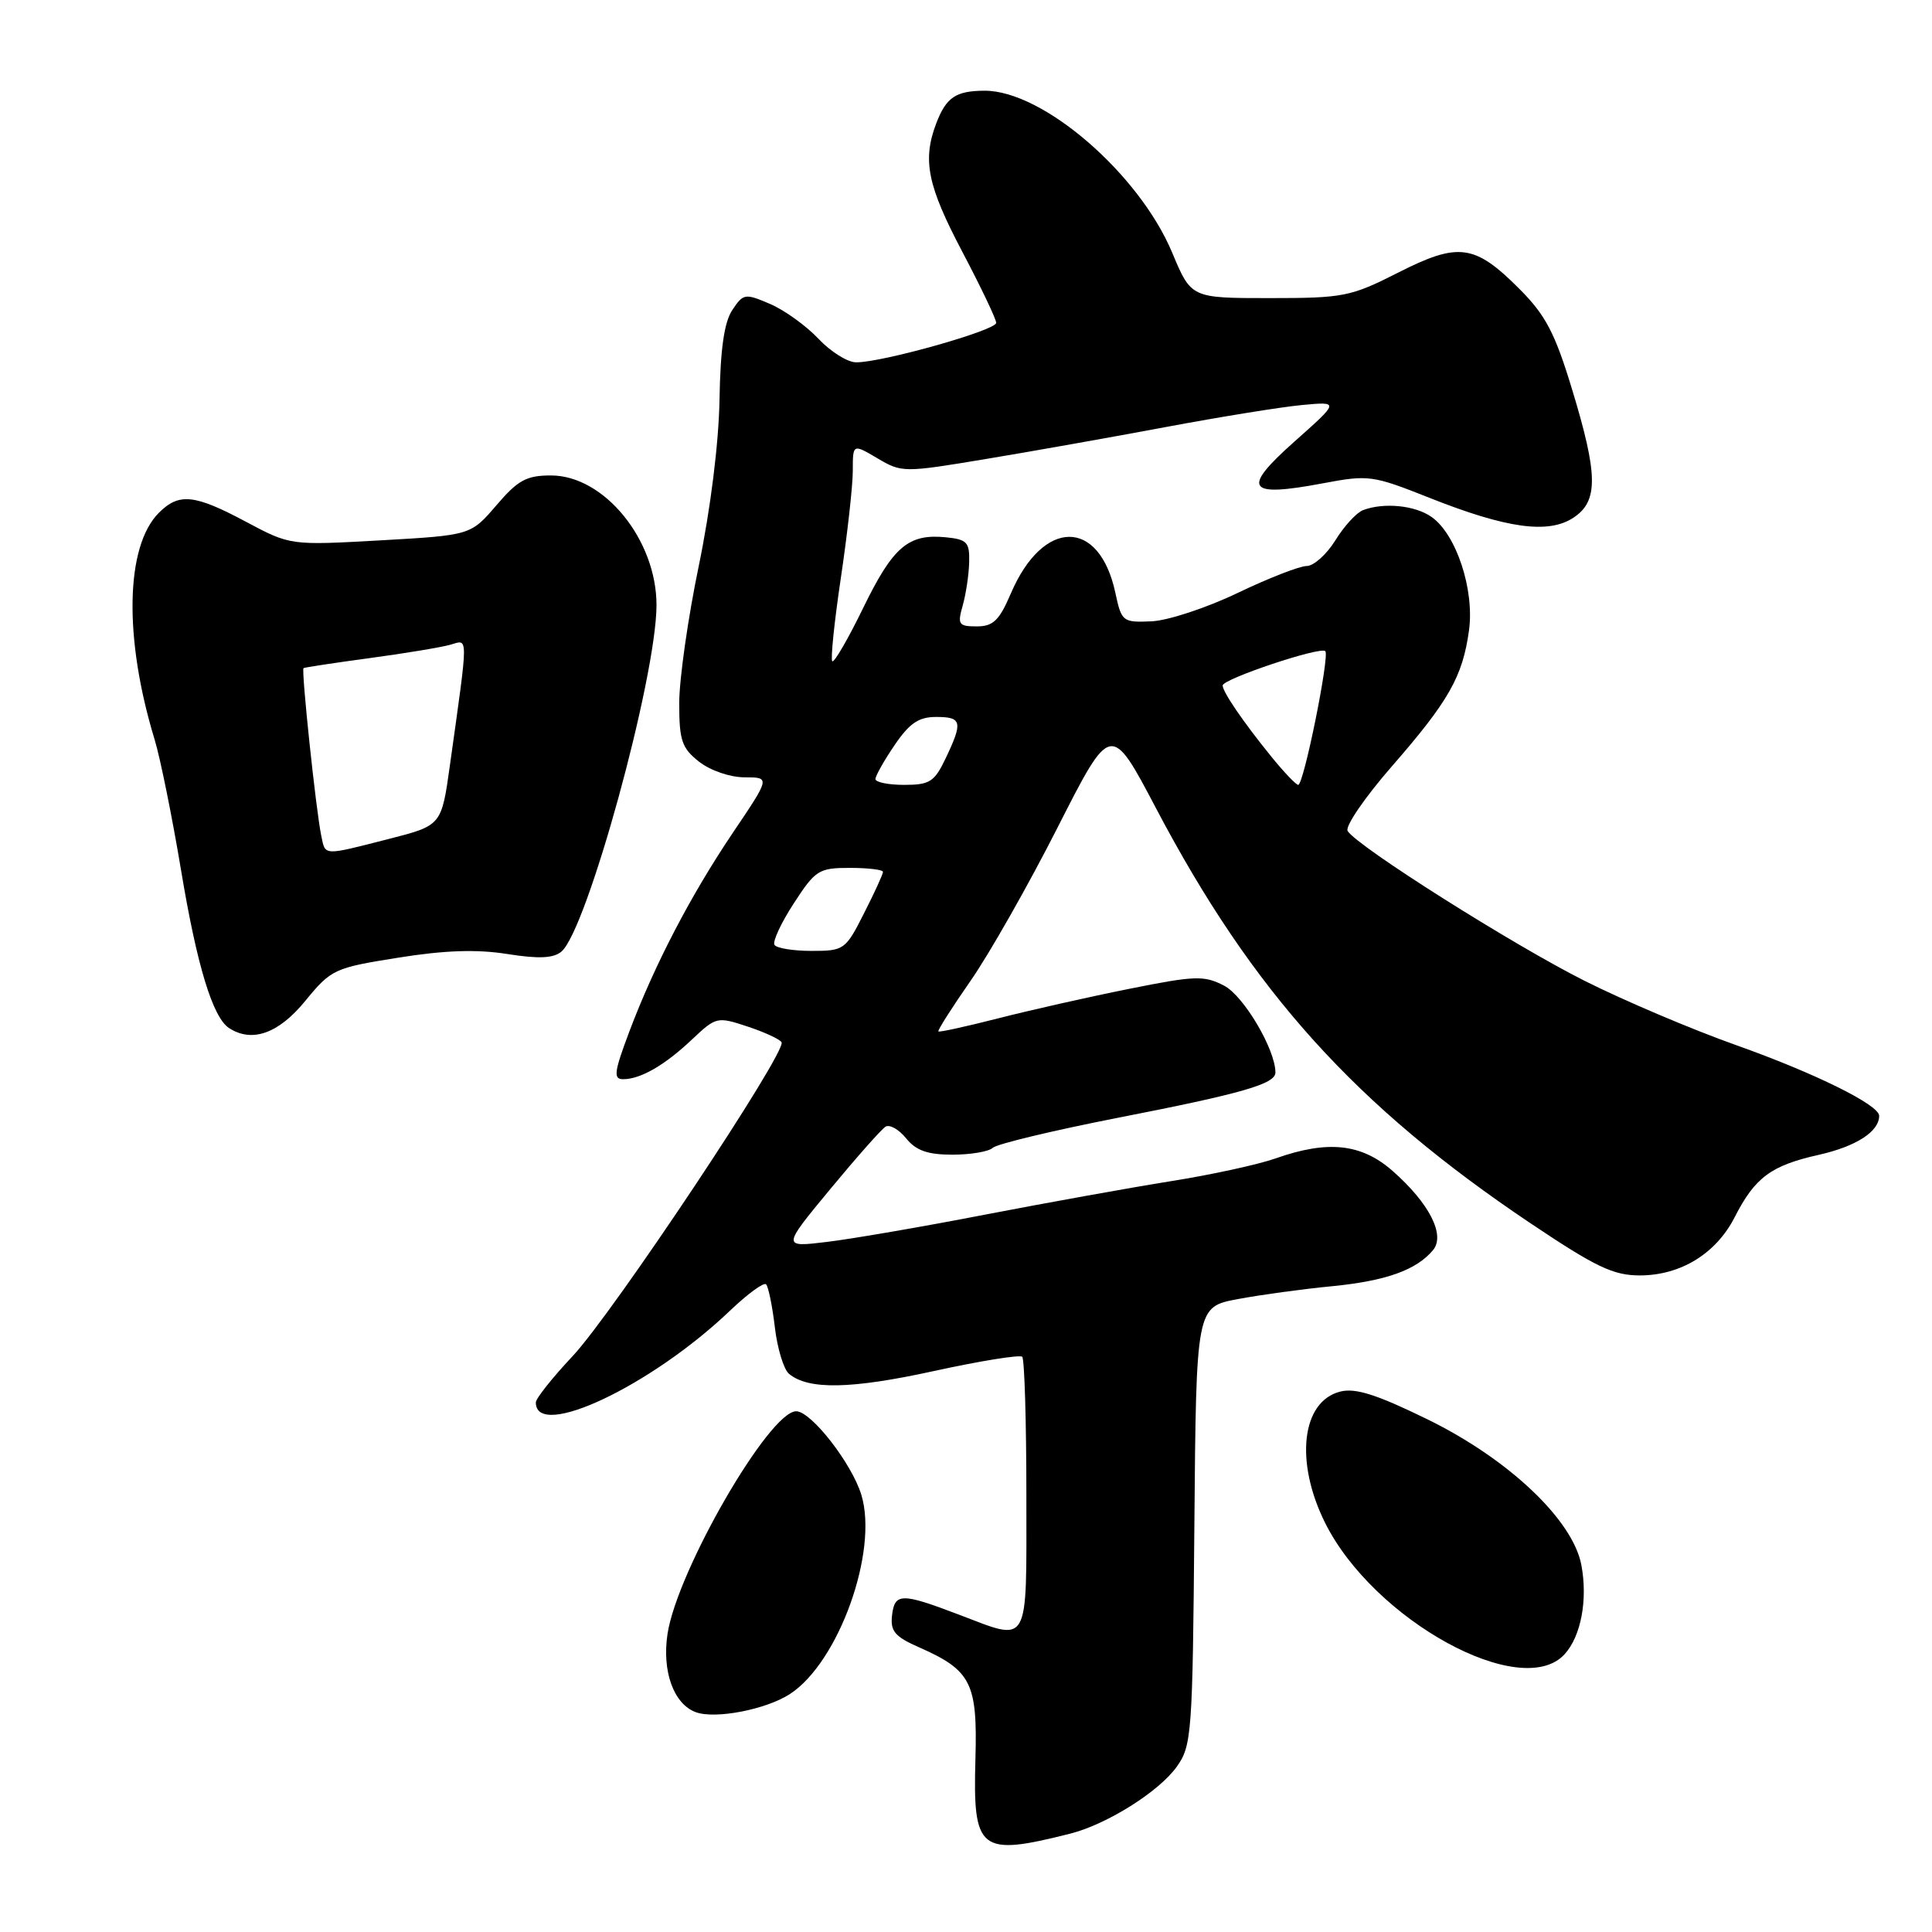 <?xml version="1.0" encoding="UTF-8" standalone="no"?>
<!DOCTYPE svg PUBLIC "-//W3C//DTD SVG 1.1//EN" "http://www.w3.org/Graphics/SVG/1.1/DTD/svg11.dtd" >
<svg xmlns="http://www.w3.org/2000/svg" xmlns:xlink="http://www.w3.org/1999/xlink" version="1.1" viewBox="0 0 256 256">
 <g >
 <path fill="currentColor"
d=" M 141.80 242.97 C 146.67 241.74 153.58 237.40 155.94 234.08 C 157.91 231.32 158.03 229.70 158.26 202.17 C 158.50 173.17 158.50 173.17 164.00 172.14 C 167.03 171.57 172.65 170.80 176.50 170.43 C 183.65 169.73 187.68 168.29 189.89 165.64 C 191.54 163.64 189.38 159.42 184.52 155.15 C 180.40 151.53 175.94 151.05 169.04 153.49 C 166.72 154.31 160.47 155.67 155.16 156.51 C 149.85 157.36 138.75 159.36 130.50 160.95 C 122.25 162.55 112.83 164.17 109.57 164.56 C 103.63 165.28 103.63 165.28 109.99 157.59 C 113.49 153.36 116.79 149.63 117.34 149.29 C 117.88 148.96 119.11 149.65 120.07 150.84 C 121.38 152.46 122.92 153.00 126.21 153.00 C 128.62 153.00 131.03 152.59 131.55 152.09 C 132.07 151.59 139.52 149.80 148.09 148.12 C 164.63 144.89 169.00 143.63 169.00 142.11 C 169.00 139.06 164.79 131.94 162.19 130.60 C 159.54 129.23 158.36 129.27 149.56 131.04 C 144.22 132.11 136.42 133.87 132.21 134.95 C 128.01 136.02 124.47 136.80 124.34 136.67 C 124.21 136.54 126.13 133.52 128.60 129.97 C 131.08 126.41 136.28 117.25 140.15 109.62 C 147.20 95.74 147.20 95.74 153.19 107.12 C 166.00 131.45 179.61 146.53 202.80 162.09 C 211.48 167.91 213.77 169.00 217.30 169.00 C 222.70 168.99 227.39 166.11 229.85 161.29 C 232.55 156.01 234.66 154.44 241.00 153.02 C 245.96 151.90 249.00 149.94 249.00 147.85 C 249.00 146.40 240.47 142.19 230.00 138.47 C 224.22 136.42 215.22 132.60 210.00 129.98 C 200.51 125.22 179.83 112.15 178.57 110.11 C 178.20 109.52 180.82 105.69 184.38 101.60 C 191.97 92.90 193.81 89.66 194.65 83.52 C 195.39 78.14 192.96 70.79 189.69 68.50 C 187.49 66.95 183.35 66.55 180.60 67.60 C 179.74 67.93 178.09 69.73 176.94 71.60 C 175.78 73.47 174.07 75.00 173.14 75.00 C 172.21 75.00 168.08 76.61 163.97 78.58 C 159.86 80.55 154.73 82.24 152.57 82.33 C 148.76 82.49 148.61 82.38 147.79 78.55 C 145.67 68.63 138.22 68.67 133.95 78.62 C 132.41 82.22 131.60 83.00 129.43 83.00 C 127.02 83.00 126.85 82.75 127.56 80.25 C 127.99 78.74 128.38 76.15 128.42 74.50 C 128.49 71.84 128.14 71.47 125.30 71.19 C 120.35 70.71 118.33 72.44 114.38 80.55 C 112.37 84.68 110.52 87.86 110.28 87.62 C 110.04 87.37 110.55 82.40 111.42 76.56 C 112.29 70.72 113.00 64.33 113.00 62.37 C 113.00 58.80 113.00 58.80 116.27 60.73 C 119.48 62.63 119.76 62.63 130.52 60.84 C 136.56 59.84 147.35 57.92 154.50 56.58 C 161.65 55.24 169.75 53.93 172.50 53.67 C 177.50 53.20 177.50 53.20 171.50 58.53 C 164.43 64.82 165.21 65.94 175.30 64.04 C 181.34 62.90 181.87 62.97 189.40 65.96 C 199.62 70.02 205.15 70.79 208.47 68.61 C 211.81 66.42 211.77 62.95 208.28 51.50 C 206.03 44.10 204.79 41.75 201.33 38.28 C 195.40 32.34 193.26 32.06 185.25 36.13 C 178.97 39.31 178.04 39.50 168.22 39.50 C 157.84 39.50 157.84 39.50 155.33 33.50 C 150.95 23.01 138.17 11.97 130.43 12.02 C 126.65 12.04 125.37 12.90 124.06 16.34 C 122.20 21.22 122.89 24.59 127.50 33.34 C 129.97 38.03 132.00 42.28 132.00 42.78 C 132.00 43.77 116.85 48.04 113.44 48.01 C 112.30 48.01 110.05 46.59 108.44 44.88 C 106.82 43.16 103.94 41.09 102.03 40.27 C 98.71 38.85 98.49 38.89 97.03 41.09 C 95.96 42.69 95.45 46.27 95.34 52.94 C 95.24 58.73 94.15 67.43 92.59 74.99 C 91.16 81.86 90.00 90.04 90.00 93.17 C 90.00 98.12 90.34 99.12 92.63 100.93 C 94.13 102.10 96.74 103.00 98.67 103.00 C 102.06 103.00 102.06 103.00 97.17 110.25 C 91.52 118.63 86.73 127.82 83.37 136.74 C 81.37 142.06 81.25 143.00 82.57 143.00 C 84.88 143.00 88.10 141.14 91.72 137.71 C 94.87 134.74 95.04 134.69 99.02 136.01 C 101.27 136.75 103.31 137.69 103.56 138.10 C 104.31 139.32 81.21 174.01 75.88 179.69 C 73.20 182.54 71.00 185.31 71.00 185.83 C 71.00 190.87 86.31 183.63 96.73 173.67 C 99.06 171.45 101.21 169.87 101.51 170.18 C 101.81 170.48 102.34 173.04 102.67 175.86 C 103.00 178.68 103.85 181.46 104.55 182.04 C 107.12 184.18 112.77 184.07 123.70 181.68 C 129.86 180.33 135.15 179.48 135.45 179.78 C 135.75 180.09 136.00 188.36 136.00 198.17 C 136.00 218.53 136.56 217.55 126.99 213.92 C 119.44 211.05 118.55 211.06 118.20 214.04 C 117.96 216.14 118.57 216.87 121.81 218.29 C 128.69 221.33 129.53 223.01 129.25 233.03 C 128.90 245.31 129.77 246.00 141.80 242.97 Z  M 104.68 224.46 C 111.13 220.26 116.40 205.58 114.14 198.10 C 112.89 193.94 107.49 187.00 105.50 187.00 C 101.93 187.00 89.73 208.12 88.45 216.50 C 87.70 221.45 89.26 225.79 92.19 226.87 C 94.77 227.83 101.52 226.52 104.68 224.46 Z  M 207.33 219.18 C 209.50 216.79 210.40 211.96 209.54 207.38 C 208.42 201.41 199.93 193.36 189.21 188.10 C 182.45 184.79 179.61 183.88 177.60 184.39 C 172.47 185.67 171.54 193.67 175.58 201.78 C 182.01 214.69 201.65 225.46 207.33 219.18 Z  M 40.43 132.65 C 43.89 128.43 44.27 128.25 52.75 126.90 C 58.93 125.91 63.18 125.77 67.21 126.41 C 71.37 127.07 73.32 126.98 74.38 126.10 C 77.77 123.29 86.96 89.83 86.99 80.21 C 87.01 71.55 80.07 63.00 73.00 63.00 C 69.76 63.00 68.62 63.62 65.77 66.96 C 62.37 70.92 62.37 70.92 50.42 71.60 C 38.47 72.27 38.47 72.27 32.60 69.14 C 25.76 65.49 23.72 65.28 21.05 67.95 C 16.61 72.39 16.39 84.56 20.49 98.00 C 21.24 100.47 22.81 108.23 23.98 115.24 C 26.08 127.91 28.19 134.83 30.36 136.23 C 33.40 138.20 36.91 136.95 40.43 132.65 Z  M 102.62 125.20 C 102.35 124.76 103.50 122.28 105.18 119.70 C 108.05 115.28 108.50 115.00 112.62 115.00 C 115.03 115.00 117.00 115.24 117.00 115.53 C 117.00 115.83 115.87 118.30 114.48 121.03 C 112.04 125.86 111.84 126.00 107.54 126.00 C 105.11 126.00 102.89 125.64 102.62 125.20 Z  M 116.00 103.23 C 116.00 102.81 117.14 100.78 118.54 98.73 C 120.51 95.83 121.73 95.00 124.04 95.00 C 127.46 95.00 127.61 95.64 125.31 100.47 C 123.82 103.60 123.20 104.00 119.81 104.00 C 117.72 104.00 116.00 103.65 116.00 103.23 Z  M 168.50 100.31 C 164.74 95.68 162.02 91.70 162.01 90.83 C 162.00 89.97 174.97 85.63 175.61 86.28 C 176.21 86.88 172.75 104.00 172.02 104.00 C 171.74 104.00 170.15 102.34 168.50 100.31 Z  M 42.57 110.75 C 41.87 107.42 39.90 88.75 40.22 88.53 C 40.38 88.43 44.33 87.83 49.00 87.20 C 53.67 86.57 58.48 85.77 59.67 85.43 C 62.09 84.74 62.09 83.71 59.61 101.44 C 58.50 109.38 58.50 109.38 51.50 111.17 C 42.72 113.41 43.13 113.43 42.57 110.75 Z "/>
</g>
</svg>